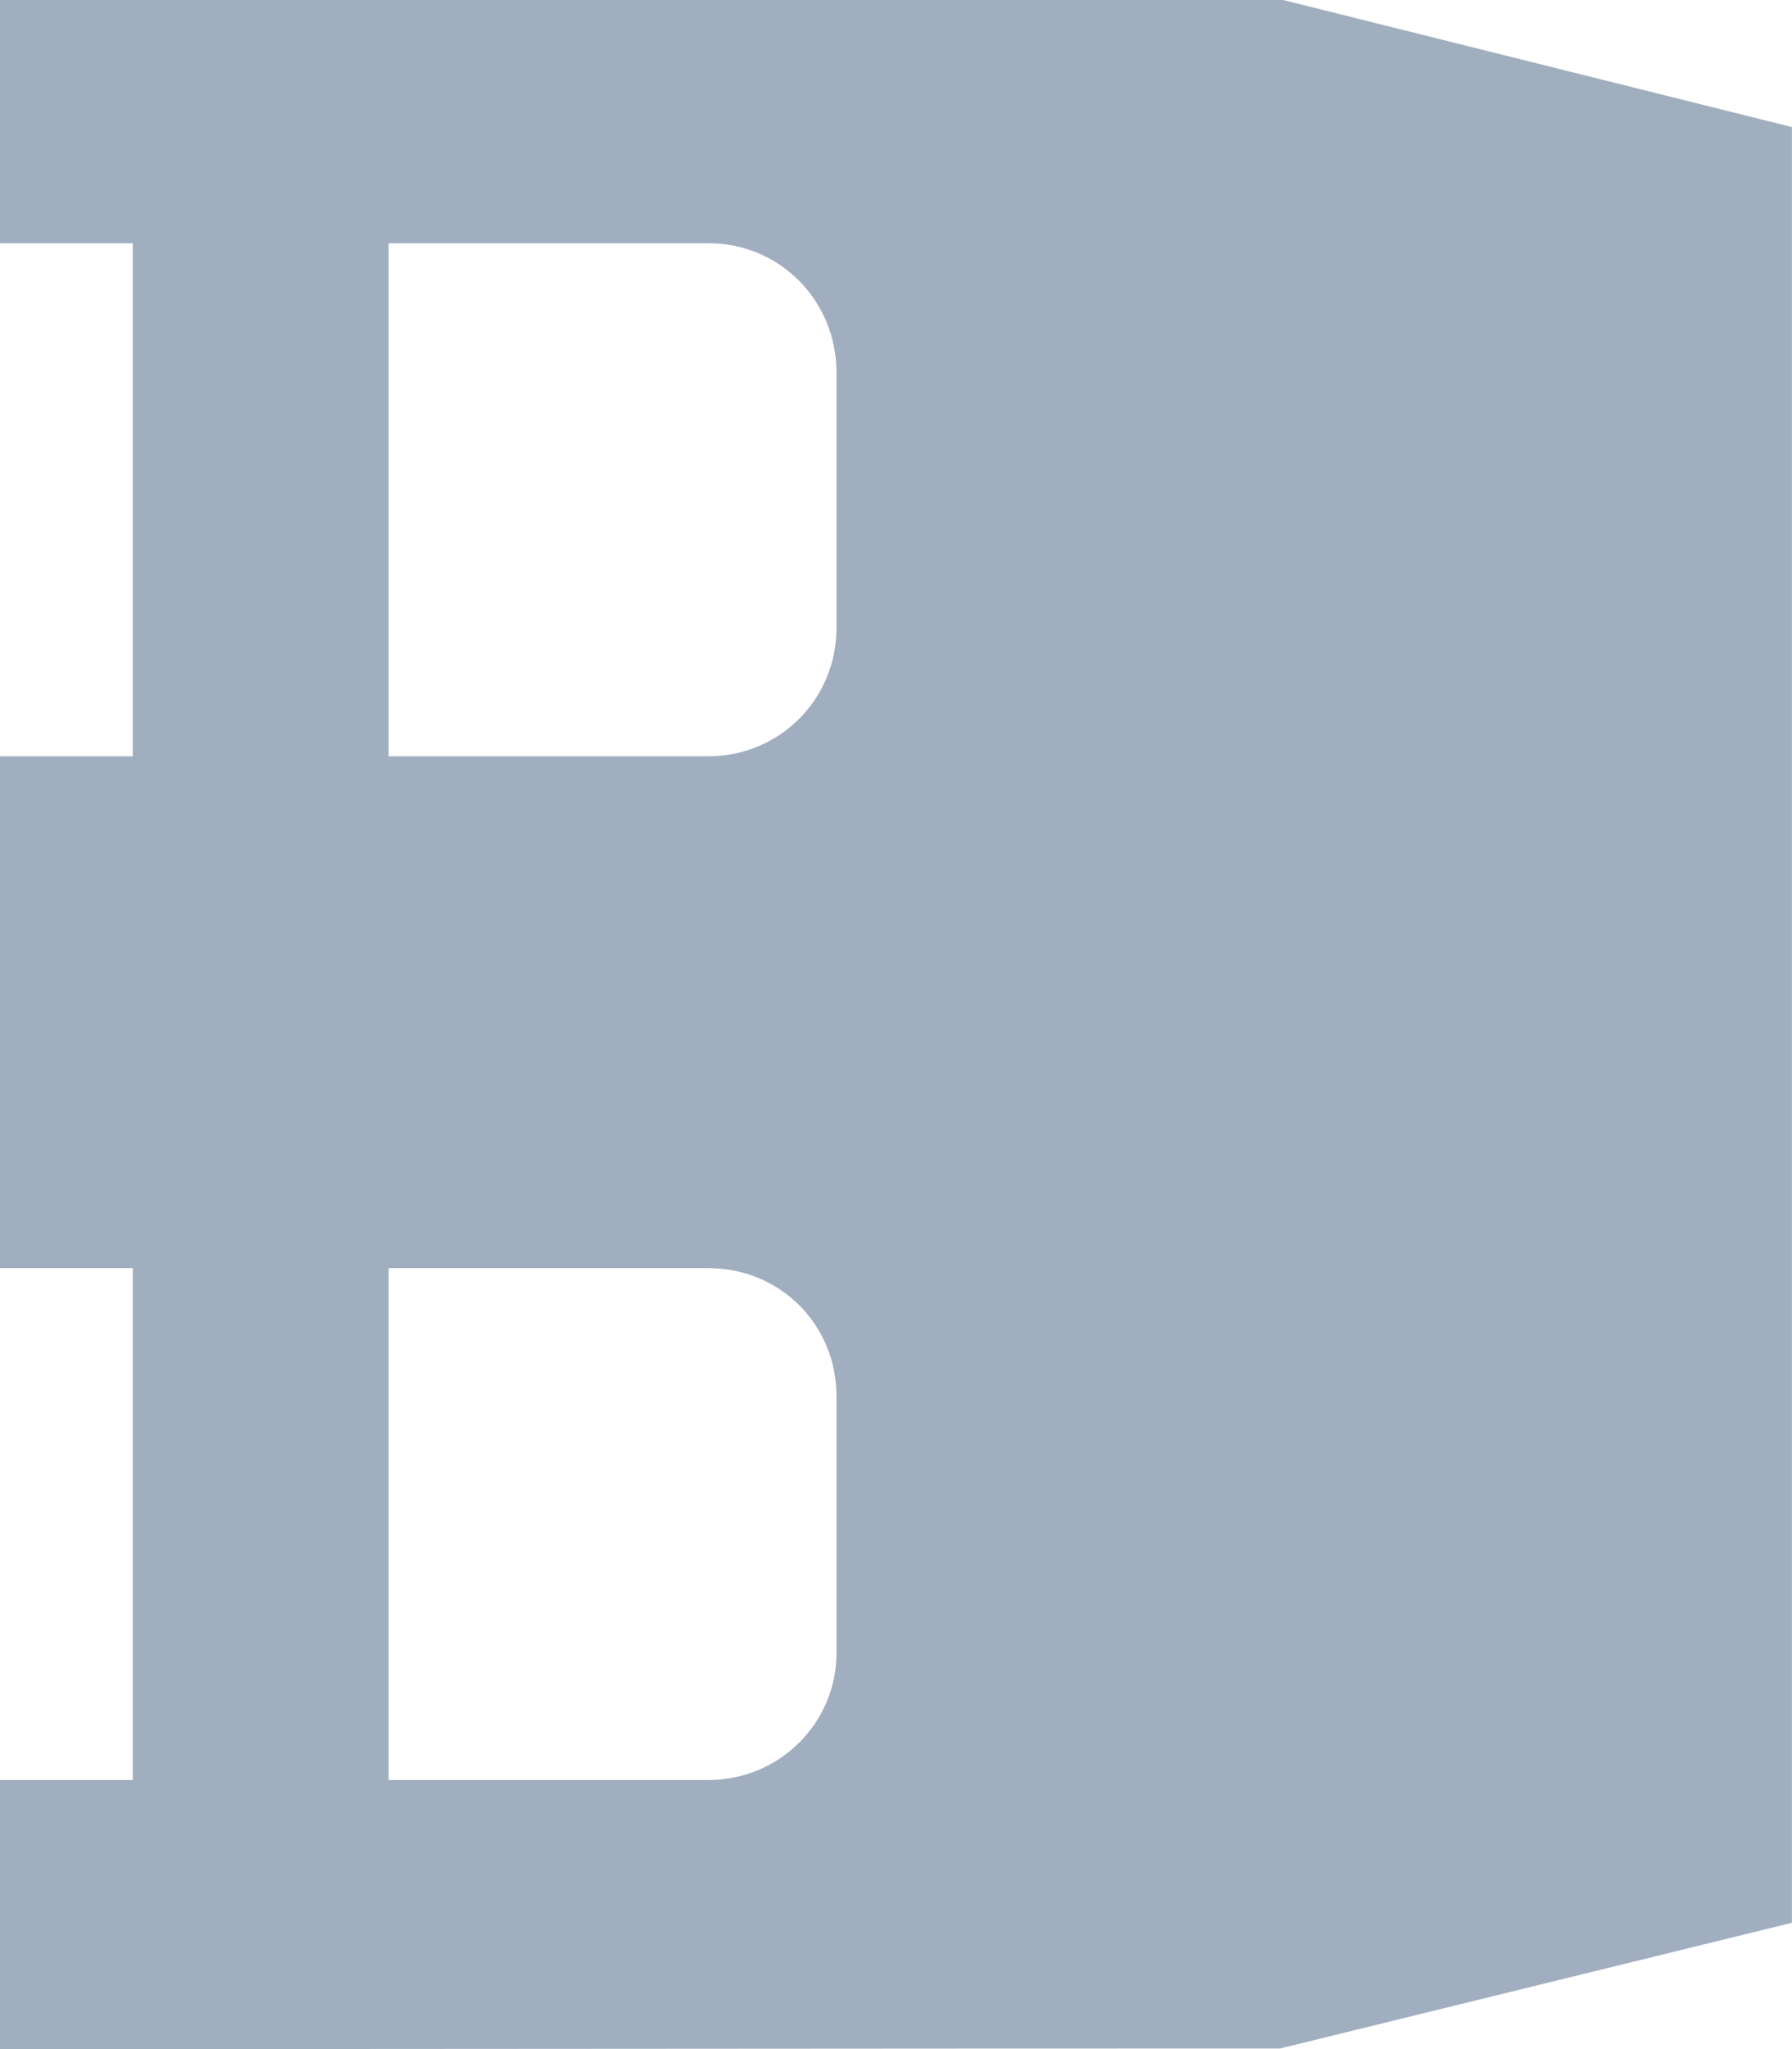 <svg xmlns="http://www.w3.org/2000/svg" width="56" height="64" viewBox="0 0 14.816 16.934"><path fill="#A0AEC0" d="M-.001 0v2.01H1.097v4.24H-.001v4.23H1.097v4.23H-.001v2.224c3.528 0 7.056-.005 10.584-.005l4.233-1.039V1.05L10.609 0zm3.214 2.01h2.645c.585 0 1.058.47 1.058 1.07v2.11c0 .59-.473 1.06-1.058 1.06h-2.645zm0 8.47h2.645c.585 0 1.058.46 1.058 1.06V13.66c0 .58-.473 1.05-1.058 1.05h-2.645z"/></svg>